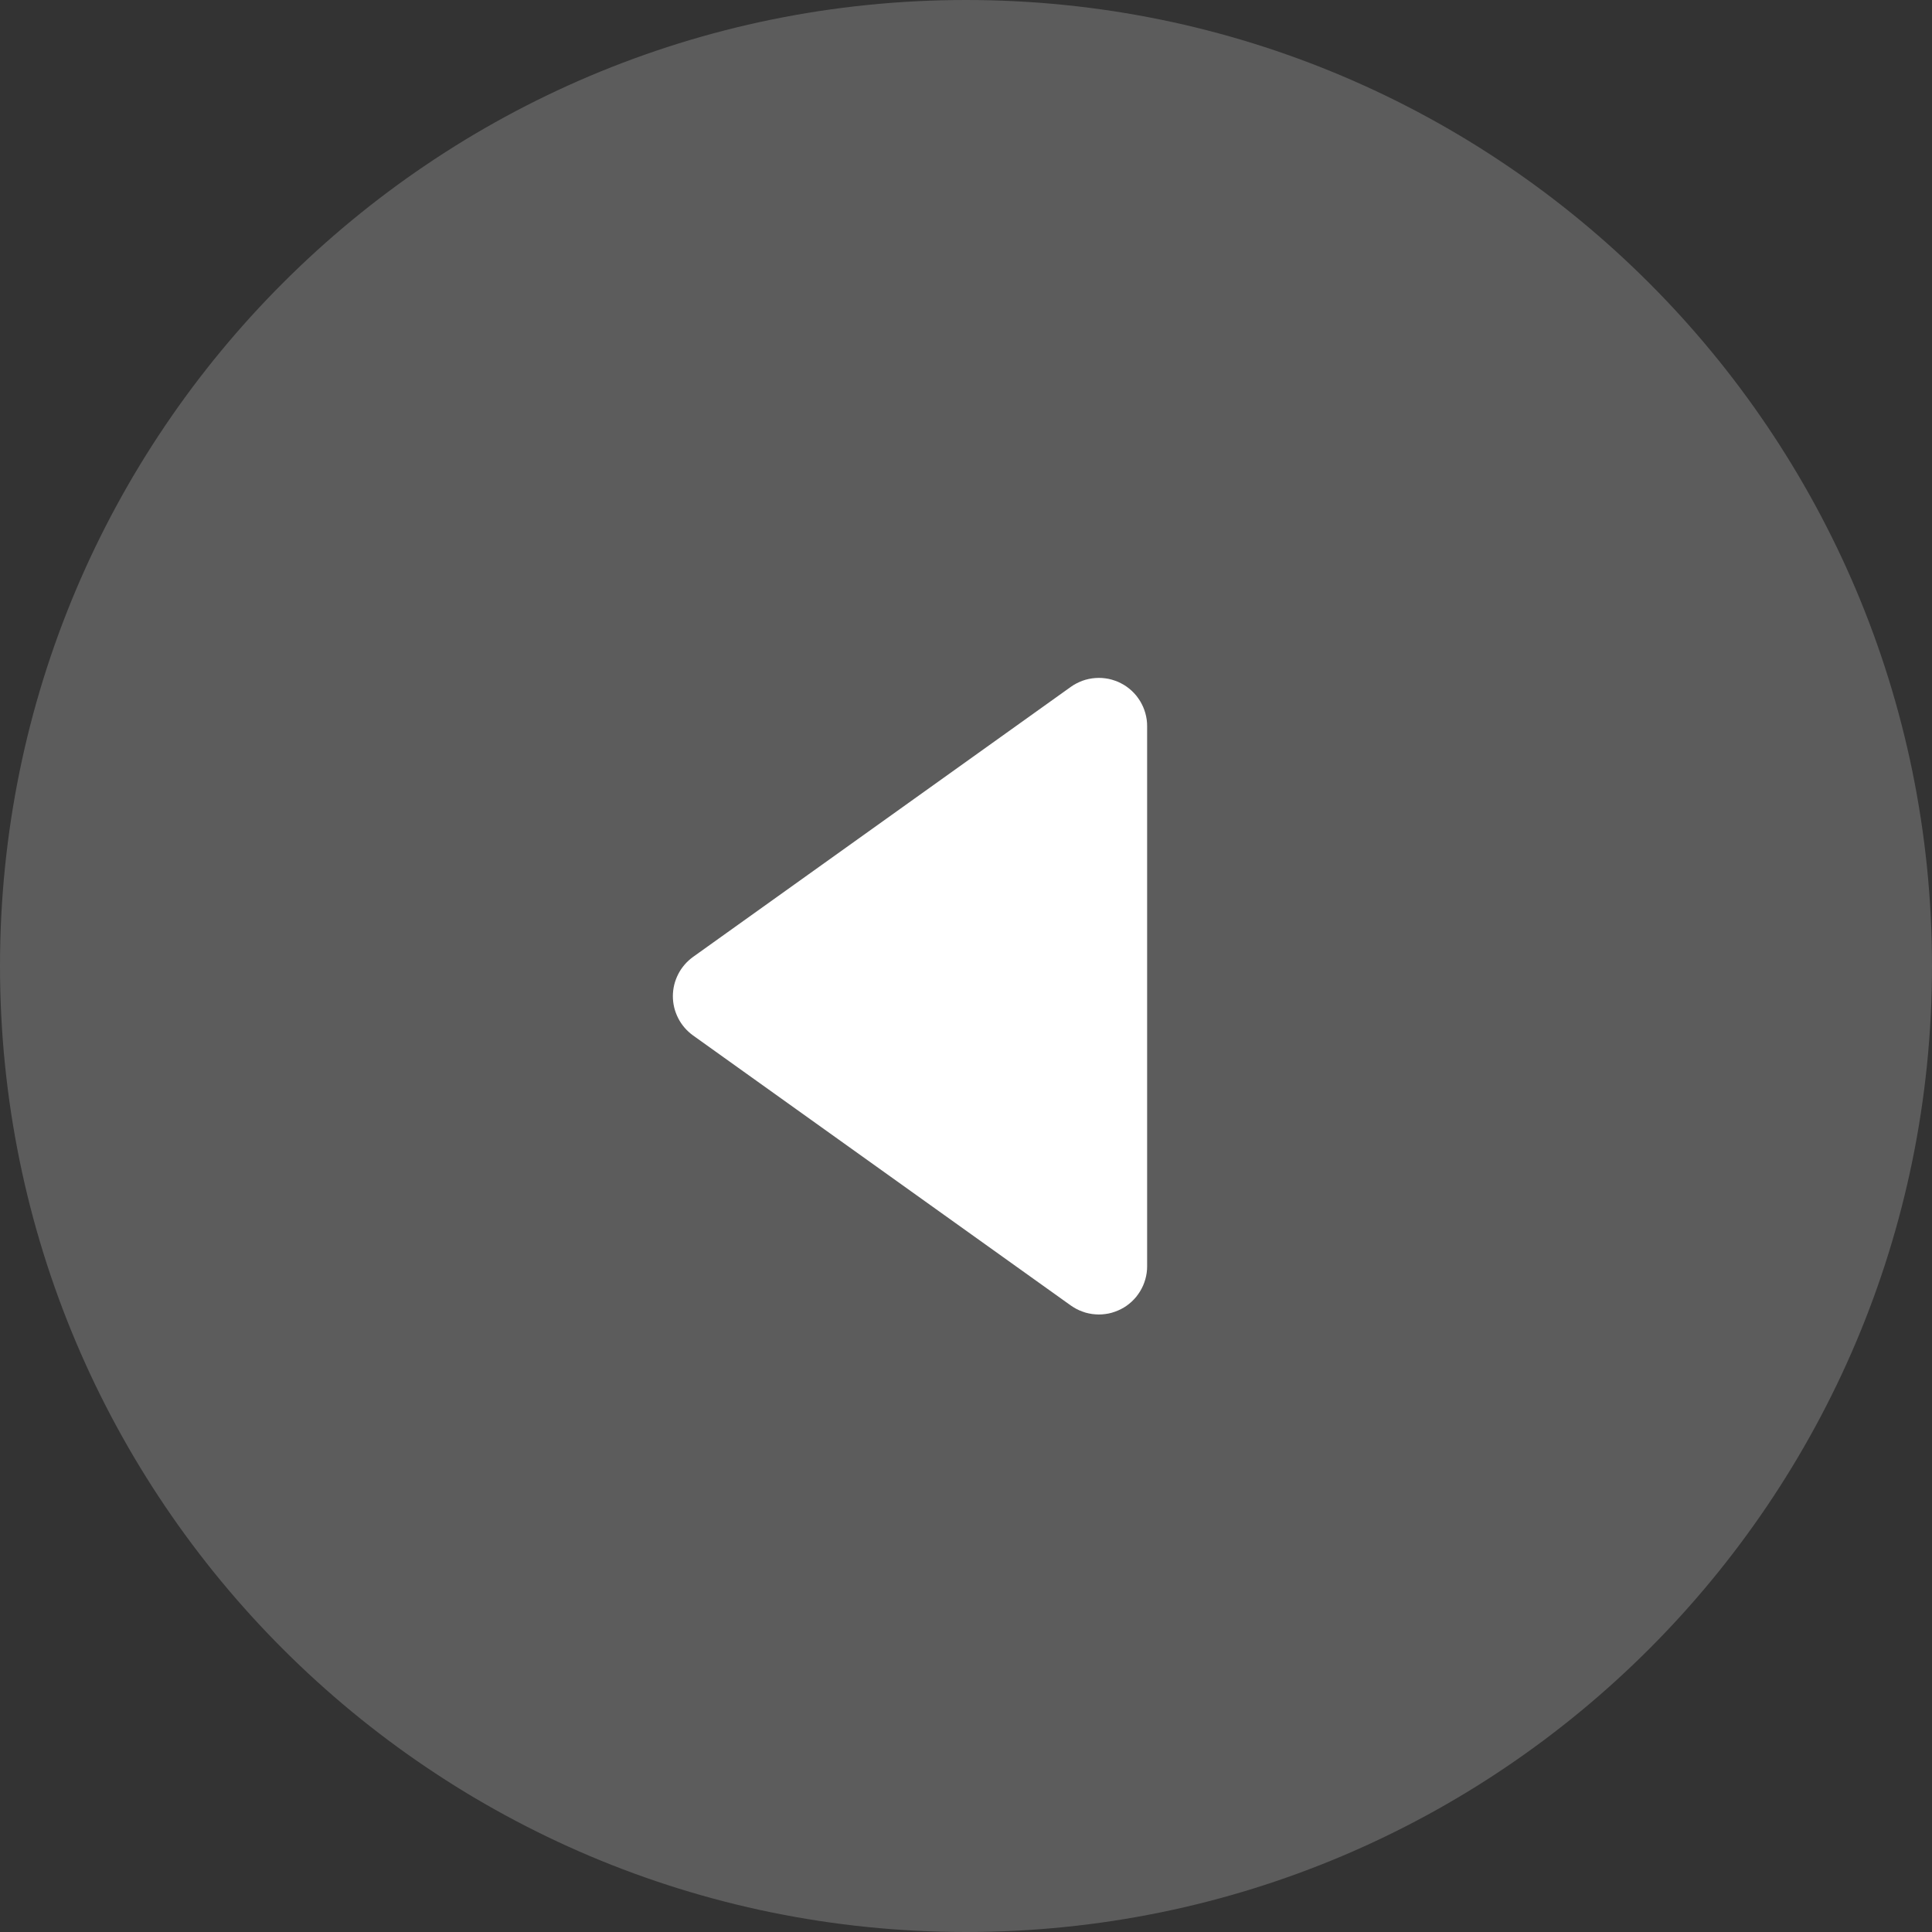 <?xml version="1.0" encoding="utf-8"?>
<svg width="40px" height="40px" viewBox="0 0 40 40" version="1.1" xmlns:xlink="http://www.w3.org/1999/xlink" xmlns="http://www.w3.org/2000/svg">
  <rect x="0" y="0" width="40" height="40" fill="#333333" stroke="none"/>
  <desc>Created with Lunacy</desc>
  <g id="arr_right" transform="matrix(-1 0 0 1 40 0)">
    <path d="M20 40C31.046 40 40 31.046 40 20C40 8.954 31.046 0 20 0C8.954 0 0 8.954 0 20C0 31.046 8.954 40 20 40Z" id="area" fill="#FFFFFF" fill-opacity="0.203" stroke="none" />
    <path d="M1.58 0.471L9.401 6.062Q9.449 6.097 9.493 6.137Q9.537 6.177 9.576 6.222Q9.614 6.267 9.648 6.316Q9.681 6.365 9.708 6.418Q9.735 6.471 9.756 6.527Q9.777 6.582 9.791 6.64Q9.805 6.698 9.812 6.757Q9.819 6.816 9.819 6.875Q9.819 6.934 9.812 6.993Q9.805 7.052 9.791 7.11Q9.777 7.168 9.756 7.223Q9.735 7.279 9.708 7.332Q9.681 7.385 9.648 7.434Q9.614 7.483 9.576 7.528Q9.537 7.573 9.493 7.613Q9.449 7.653 9.401 7.688L1.58 13.279Q1.552 13.299 1.523 13.316Q1.494 13.334 1.464 13.35Q1.433 13.366 1.402 13.38Q1.371 13.394 1.338 13.405Q1.306 13.417 1.273 13.427Q1.24 13.436 1.207 13.443Q1.174 13.45 1.14 13.455Q1.106 13.46 1.072 13.462Q1.038 13.465 1.003 13.465Q0.969 13.465 0.935 13.463Q0.901 13.461 0.867 13.456Q0.833 13.452 0.799 13.445Q0.766 13.438 0.733 13.429Q0.7 13.42 0.668 13.408Q0.635 13.397 0.604 13.383Q0.572 13.37 0.542 13.354Q0.512 13.339 0.482 13.321Q0.453 13.303 0.425 13.284Q0.397 13.264 0.37 13.242Q0.344 13.221 0.319 13.198Q0.294 13.174 0.27 13.149Q0.247 13.124 0.225 13.098Q0.204 13.071 0.184 13.043Q0.164 13.015 0.146 12.986Q0.128 12.957 0.113 12.927Q0.097 12.896 0.083 12.865Q0.069 12.834 0.058 12.801Q0.047 12.769 0.037 12.736Q0.028 12.703 0.021 12.67Q0.014 12.636 0.009 12.602Q0.005 12.568 0.002 12.534Q0 12.5 0 12.466L0 1.284Q0 1.25 0.002 1.216Q0.005 1.182 0.009 1.148Q0.014 1.114 0.021 1.08Q0.028 1.047 0.037 1.014Q0.047 0.981 0.058 0.949Q0.069 0.916 0.083 0.885Q0.097 0.854 0.113 0.823Q0.128 0.793 0.146 0.764Q0.164 0.734 0.184 0.707Q0.204 0.679 0.225 0.652Q0.247 0.626 0.27 0.601Q0.294 0.576 0.319 0.552Q0.344 0.529 0.37 0.508Q0.397 0.486 0.425 0.466Q0.453 0.447 0.482 0.429Q0.512 0.411 0.542 0.396Q0.572 0.38 0.604 0.366Q0.635 0.353 0.668 0.342Q0.7 0.33 0.733 0.321Q0.766 0.312 0.799 0.305Q0.833 0.298 0.867 0.294Q0.901 0.289 0.935 0.287Q0.969 0.285 1.003 0.285Q1.038 0.285 1.072 0.288Q1.106 0.29 1.14 0.295Q1.174 0.3 1.207 0.307Q1.24 0.314 1.273 0.323Q1.306 0.333 1.338 0.344Q1.371 0.356 1.402 0.37Q1.433 0.384 1.464 0.4Q1.494 0.416 1.523 0.433Q1.552 0.451 1.58 0.471L1.58 0.471Z" transform="translate(16.25 13.75)" id="arr" fill="#FFFFFF" stroke="none" />
  </g>
</svg>
